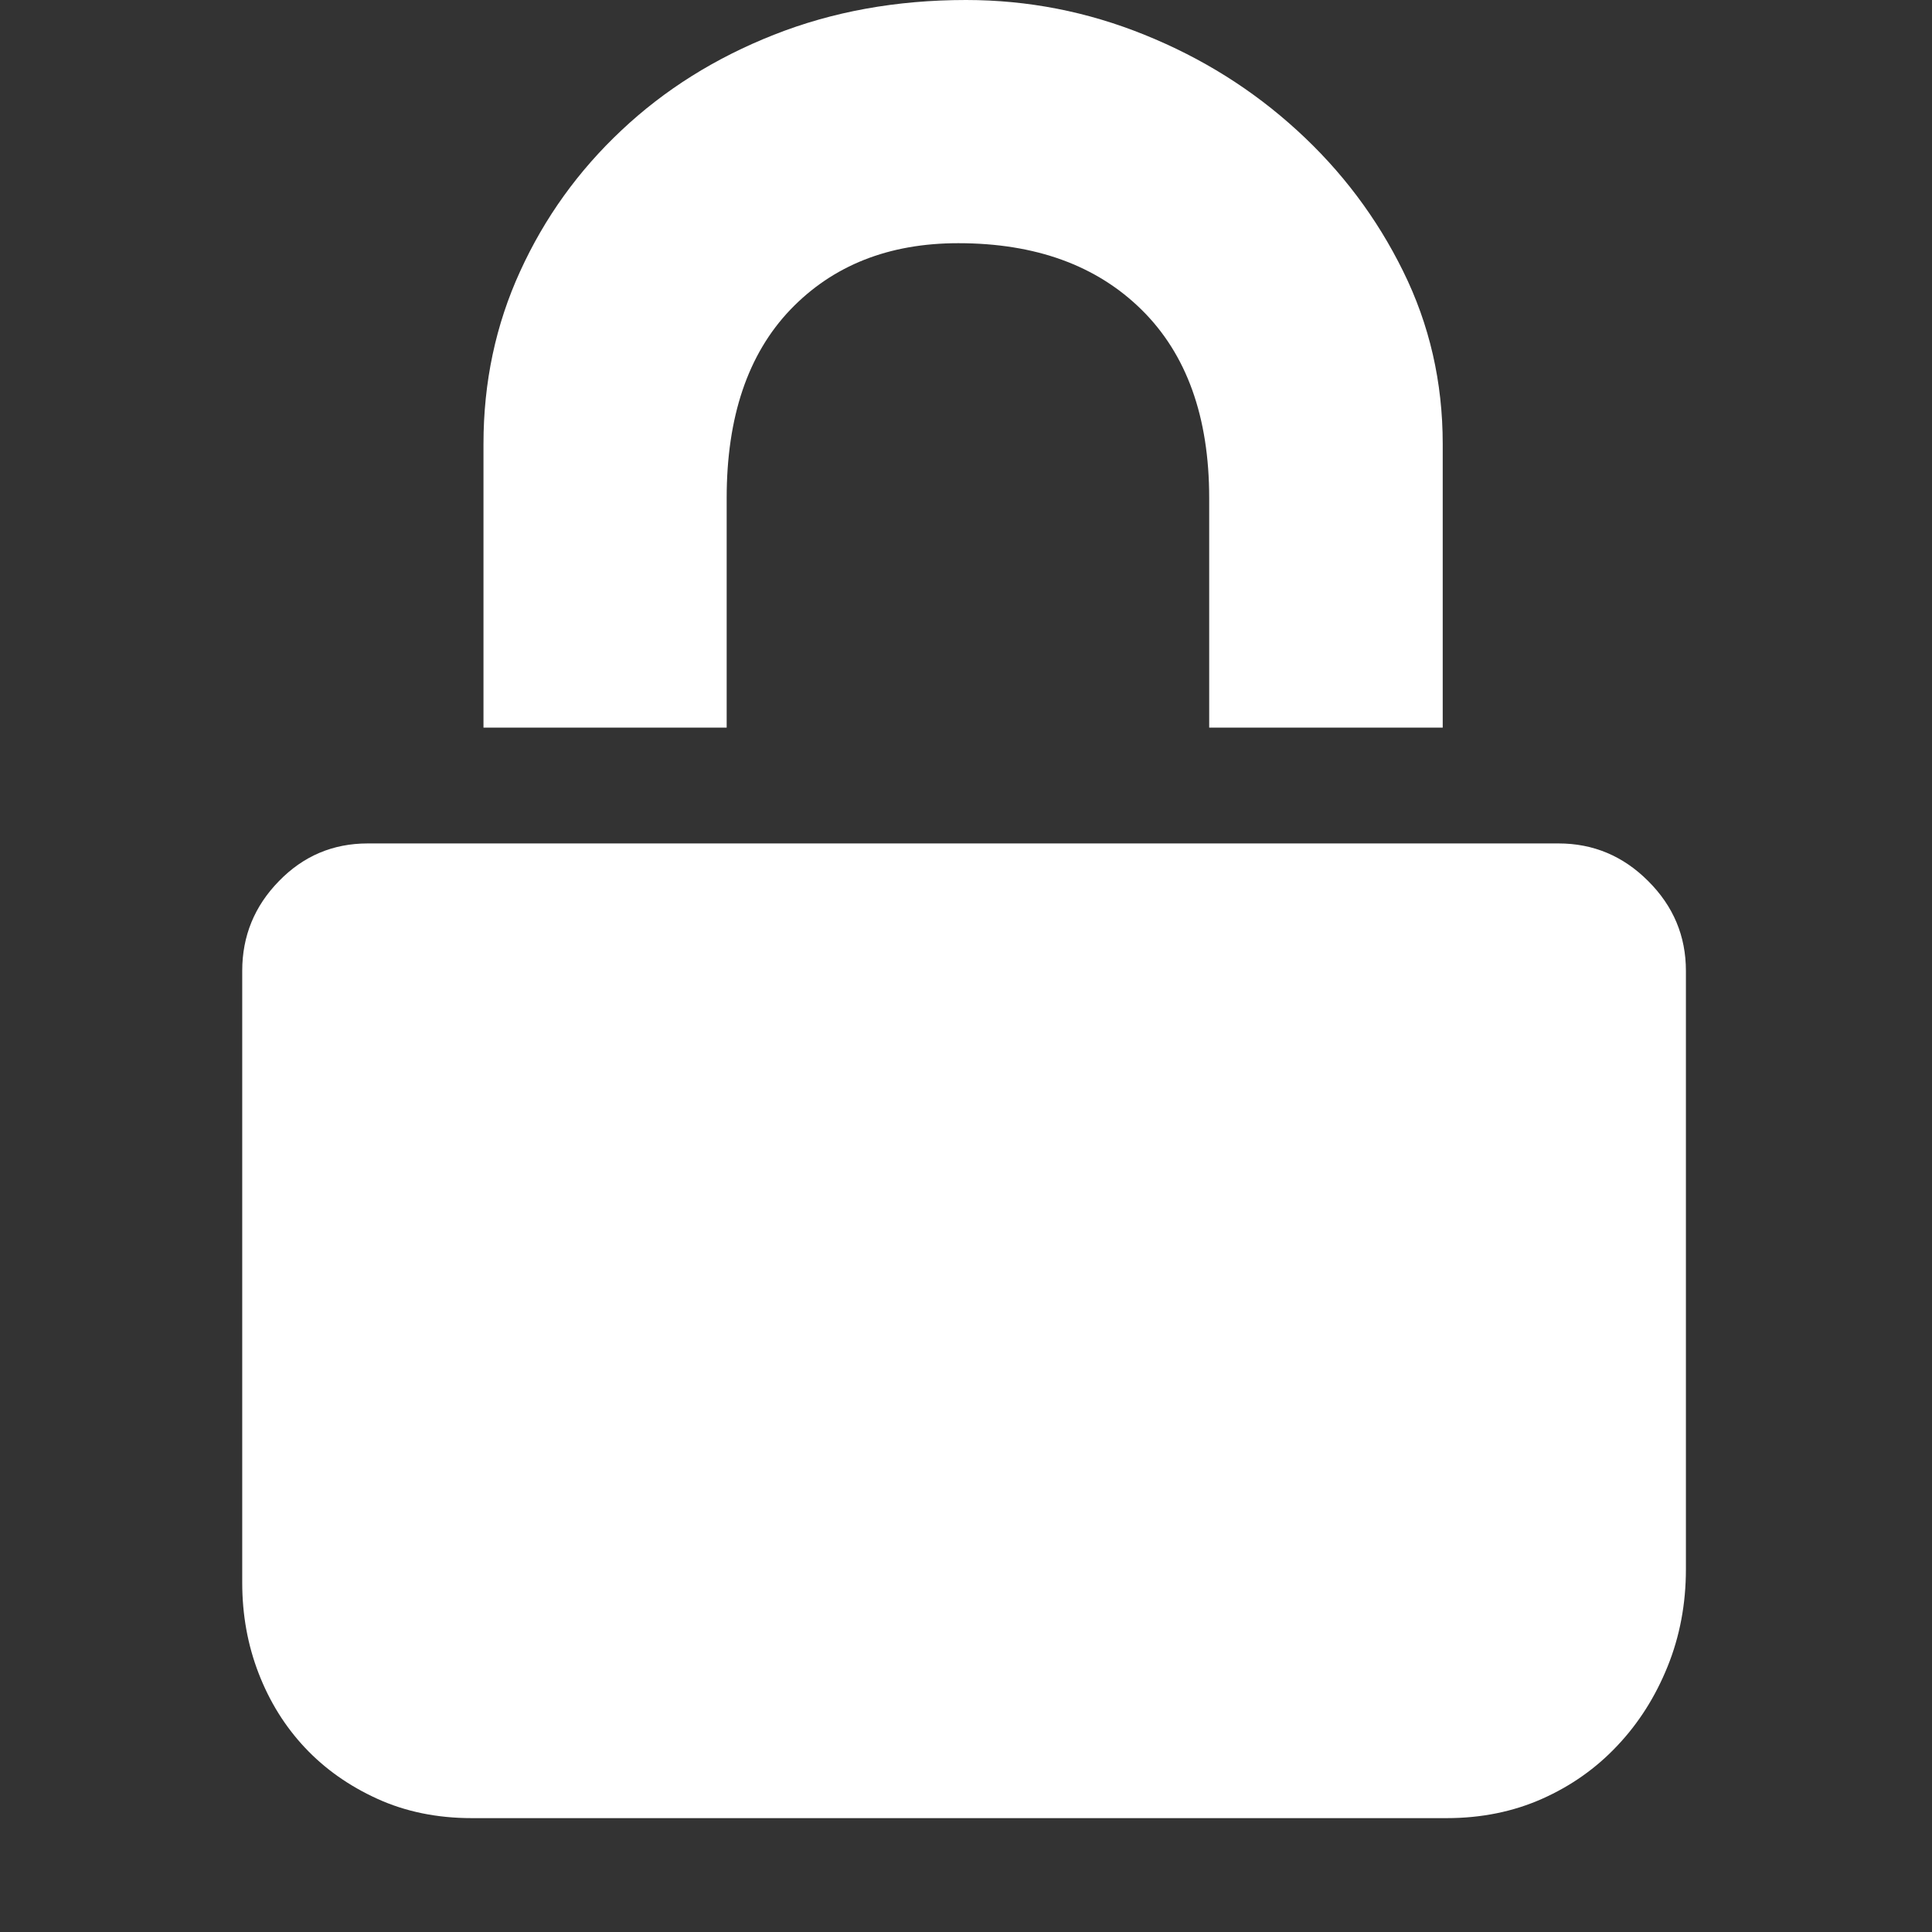 <svg xmlns="http://www.w3.org/2000/svg" xmlns:xlink="http://www.w3.org/1999/xlink" fill="none" version="1.1" width="16" height="16" viewBox="0 0 16 16"><rect x="0" y="0" width="16" height="16" fill="#333333" stroke="none"/><defs><clipPath id="master_svg0_862_03405"><rect x="0" y="0" width="16" height="16" rx="0"/></clipPath></defs><g clip-path="url(#master_svg0_862_03405)"><g><path d="M6.018,6.026L4.004,6.026L4.004,3.676Q4.004,2.909,4.308,2.246Q4.611,1.582,5.147,1.079Q5.682,0.575,6.409,0.288Q7.137,1.19209e-7,8,0Q8.767,0,9.478,0.288Q10.19,0.575,10.741,1.079Q11.293,1.582,11.62,2.246Q11.948,2.909,11.948,3.676L11.948,6.026L10.014,6.026L10.014,4.124Q10.014,3.117,9.454,2.565Q8.895,2.014,7.936,2.014Q7.073,2.014,6.545,2.565Q6.018,3.117,6.018,4.124L6.018,6.026ZM12.907,6.985Q13.339,6.985,13.65,7.297Q13.962,7.608,13.962,8.04L13.962,12.995Q13.962,13.427,13.81,13.802Q13.658,14.178,13.394,14.457Q13.131,14.737,12.771,14.897Q12.411,15.057,11.98,15.057L3.908,15.057Q3.476,15.057,3.125,14.897Q2.773,14.737,2.525,14.473Q2.278,14.21,2.142,13.858Q2.006,13.507,2.006,13.107L2.006,8.04Q2.006,7.608,2.31,7.297Q2.613,6.985,3.045,6.985L4.004,6.985L6.018,6.985L10.014,6.985L11.948,6.985L12.907,6.985Z" fill="#FFFFFF" fill-opacity="1"/></g></g></svg>
